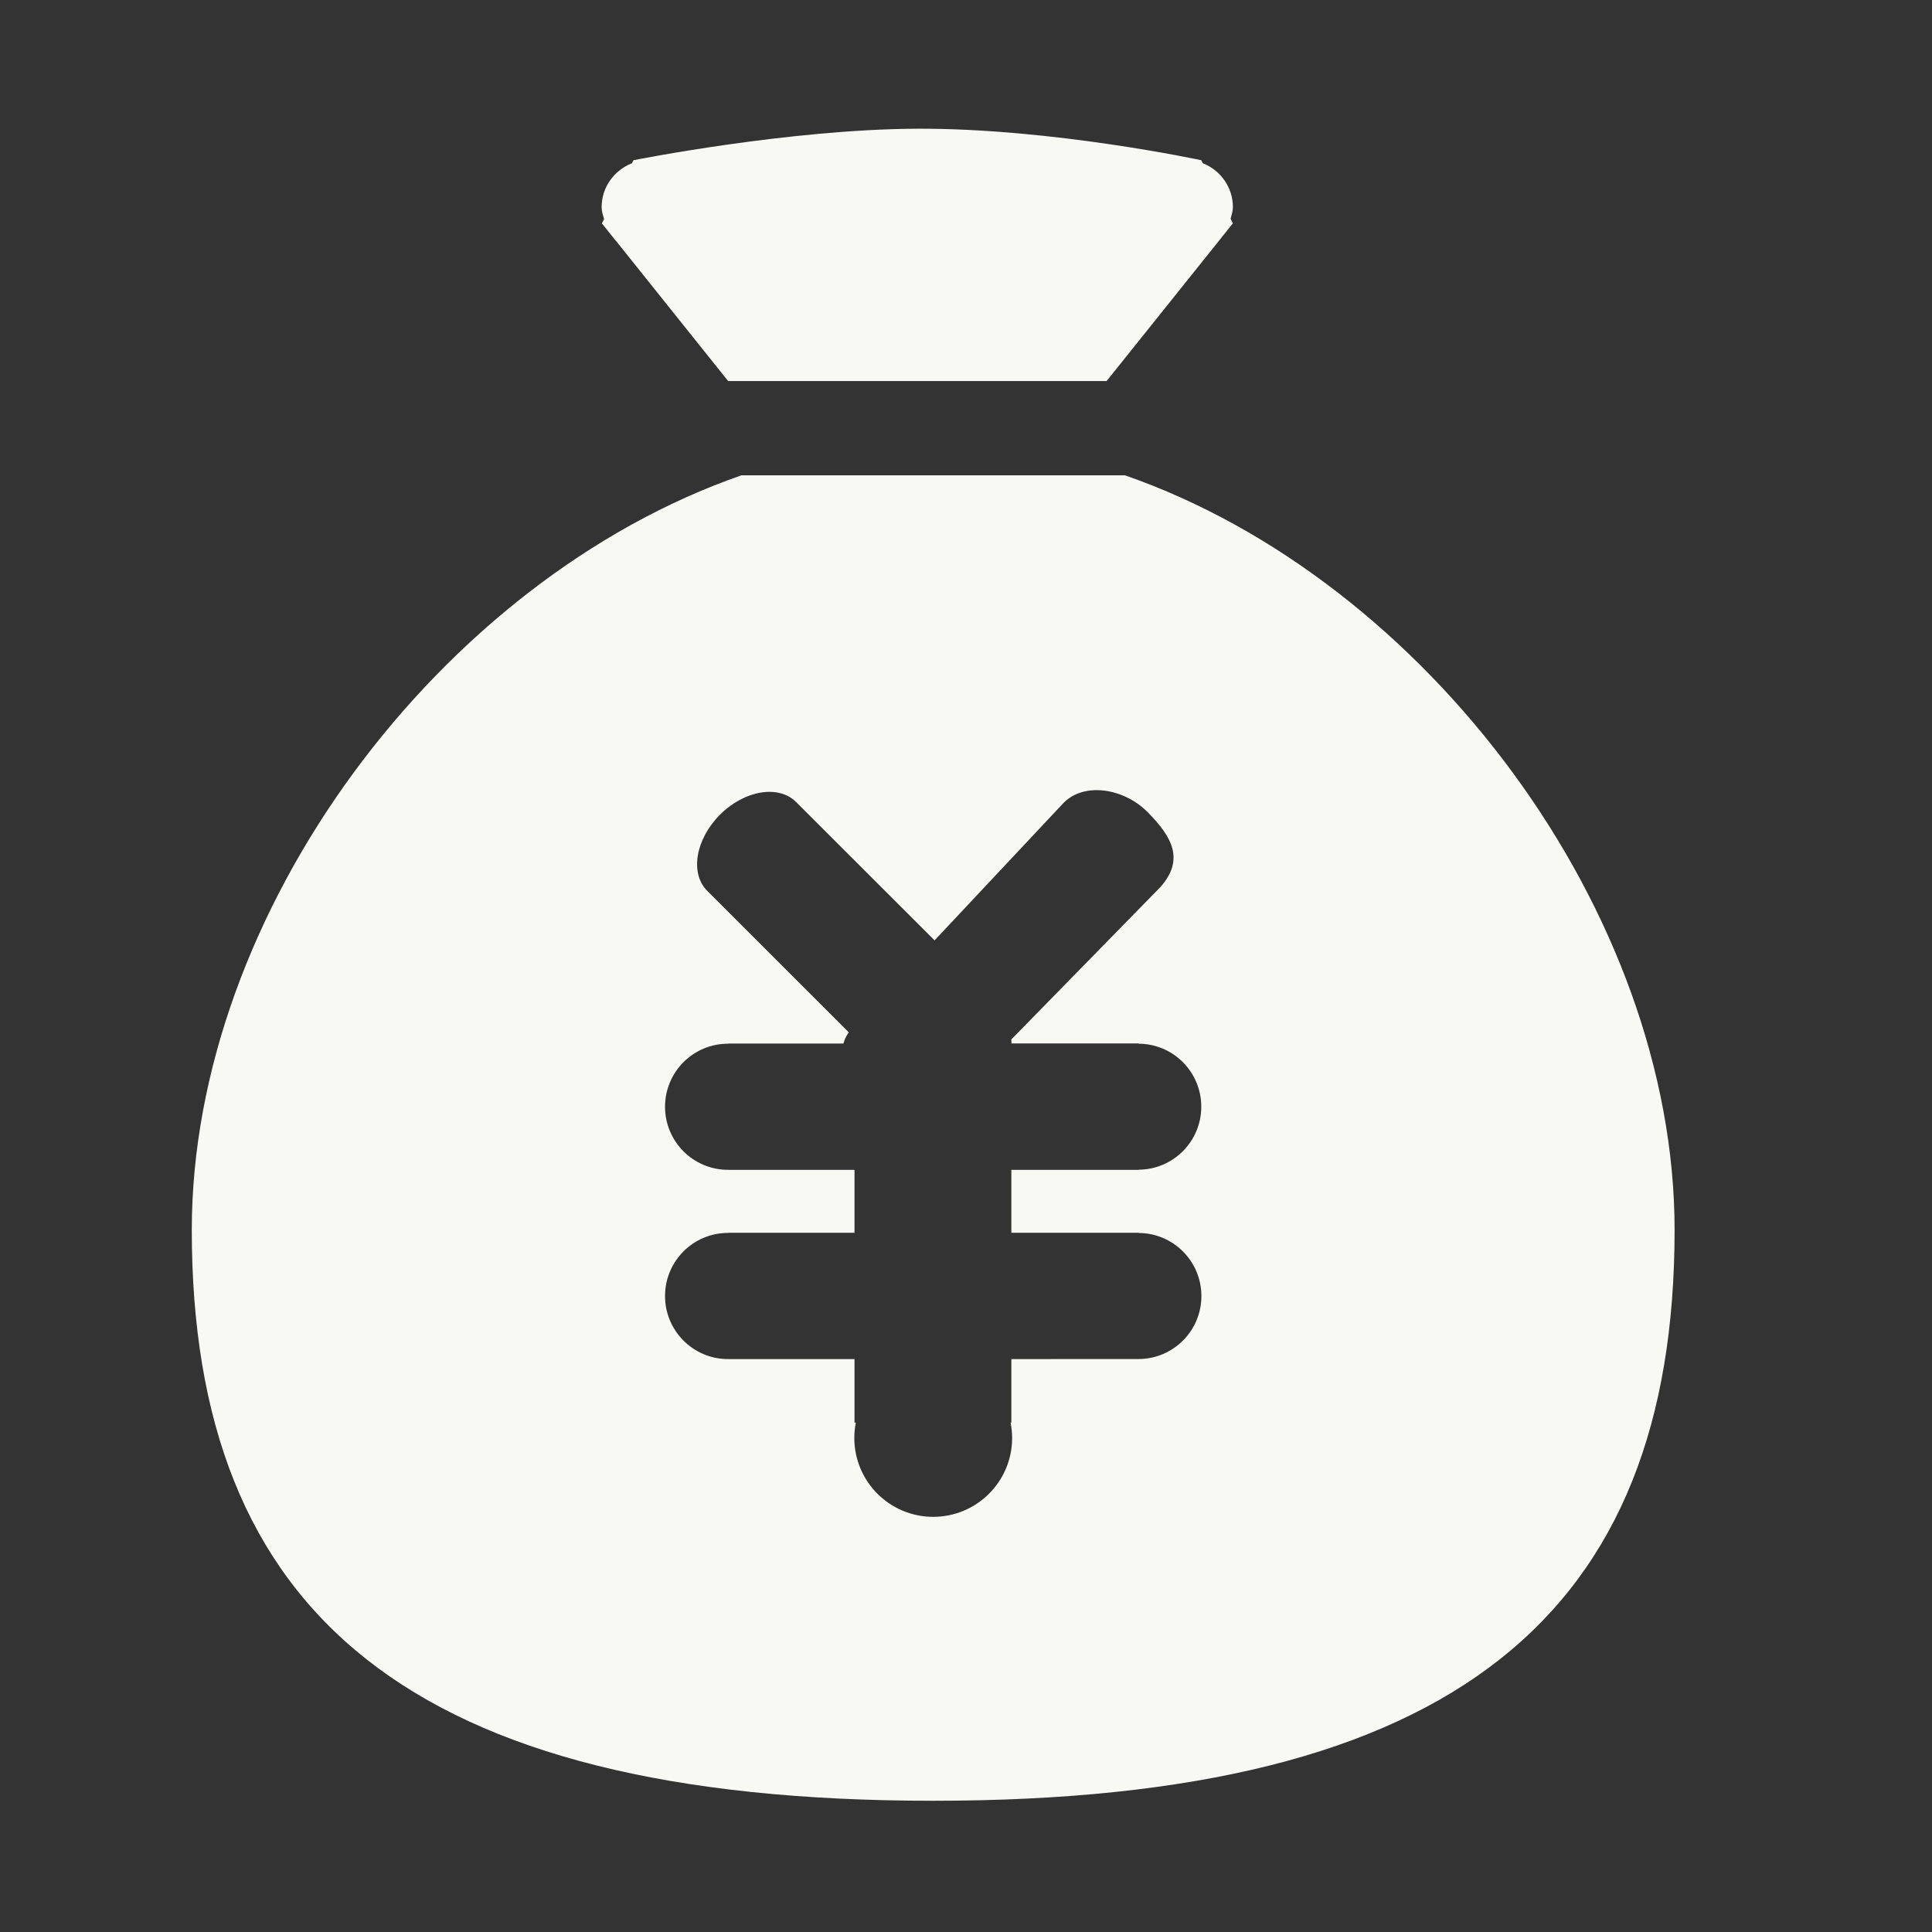 <?xml version="1.0" standalone="no"?><!DOCTYPE svg PUBLIC "-//W3C//DTD SVG 1.1//EN" "http://www.w3.org/Graphics/SVG/1.1/DTD/svg11.dtd"><svg t="1511924500582" class="icon" style="" viewBox="0 0 1024 1024" version="1.1" xmlns="http://www.w3.org/2000/svg" p-id="1879" xmlns:xlink="http://www.w3.org/1999/xlink" width="200" height="200"><rect x="0" y="0" width="1024" height="1024" fill="#333333" stroke="none"/><defs><style type="text/css"></style></defs><path d="M494.596 954.443c-276.848 0-392.942-99.017-392.942-302.508 0-168.589 131.675-344.508 291.296-399.999l203.321 0c159.659 55.491 291.3 231.41 291.3 399.999C887.538 855.426 771.439 954.443 494.596 954.443L494.596 954.443 494.596 954.443zM603.497 620.03l0-0.069c18.341-0.105 33.202-14.998 33.202-33.371 0-18.442-14.862-33.334-33.202-33.402l0-0.139-67.421 0c0.101-0.714-0.1-1.395-0.034-2.146l78.978-80.715c12.884-14.553 6.339-26.483-6.681-39.678-13.091-13.222-34.53-16.02-45.094-4.463l-67.903 72.365-73.387-73.319c-9.233-9.272-27.333-6.306-40.357 6.715-12.987 13.02-16.021 31.085-6.75 40.357l75.056 75.023c-1.395 1.804-2.315 3.816-2.86 5.895l-60.981 0 0 0.106-0.169 0c-18.476 0-33.406 14.926-33.406 33.436 0 18.408 14.93 33.406 33.406 33.406 0.069 0 0.101-0.034 0.169-0.034l0 0.067 66.842 0 0 33.334-66.842 0 0 0.067-0.169 0c-18.476 0-33.406 14.964-33.406 33.474 0 18.407 14.93 33.406 33.406 33.406 0.069 0 0.101-0.035 0.169-0.035l0 0.035 66.842 0 0 33.675 0.718 0c-0.545 2.591-0.82 5.317-0.82 8.114 0 23.108 18.746 41.82 41.824 41.82 23.078 0 41.824-18.712 41.824-41.82 0-2.797-0.308-5.523-0.82-8.114l0.41 0 0-33.675 67.526-0.035c18.336-0.1 33.199-14.998 33.199-33.371 0-18.438-14.864-33.334-33.199-33.437l0-0.105L536.043 653.398l0-33.334 67.454 0L603.497 620.03 603.497 620.03zM653.434 118.389l-7.023 8.794c-0.169 0.135-0.27 0.338-0.405 0.511l-59.48 74.272L385.93 201.966l-59.311-74.135c-0.443-0.443-0.748-0.955-1.191-1.399l-6.411-8.041 1.161-2.287c-0.583-2.045-1.298-4.052-1.298-6.271 0-10.667 6.681-19.634 16.087-23.315l0.787-1.602c0 0 82.181-16.43 150.488-16.7 71.477-0.275 150.455 16.7 150.455 16.7l0.816 1.602c9.306 3.681 15.952 12.681 15.952 23.28 0 2.181-0.714 4.159-1.226 6.136L653.434 118.389 653.434 118.389 653.434 118.389zM653.434 118.389" p-id="1880" fill="#f8f8f4"></path></svg>